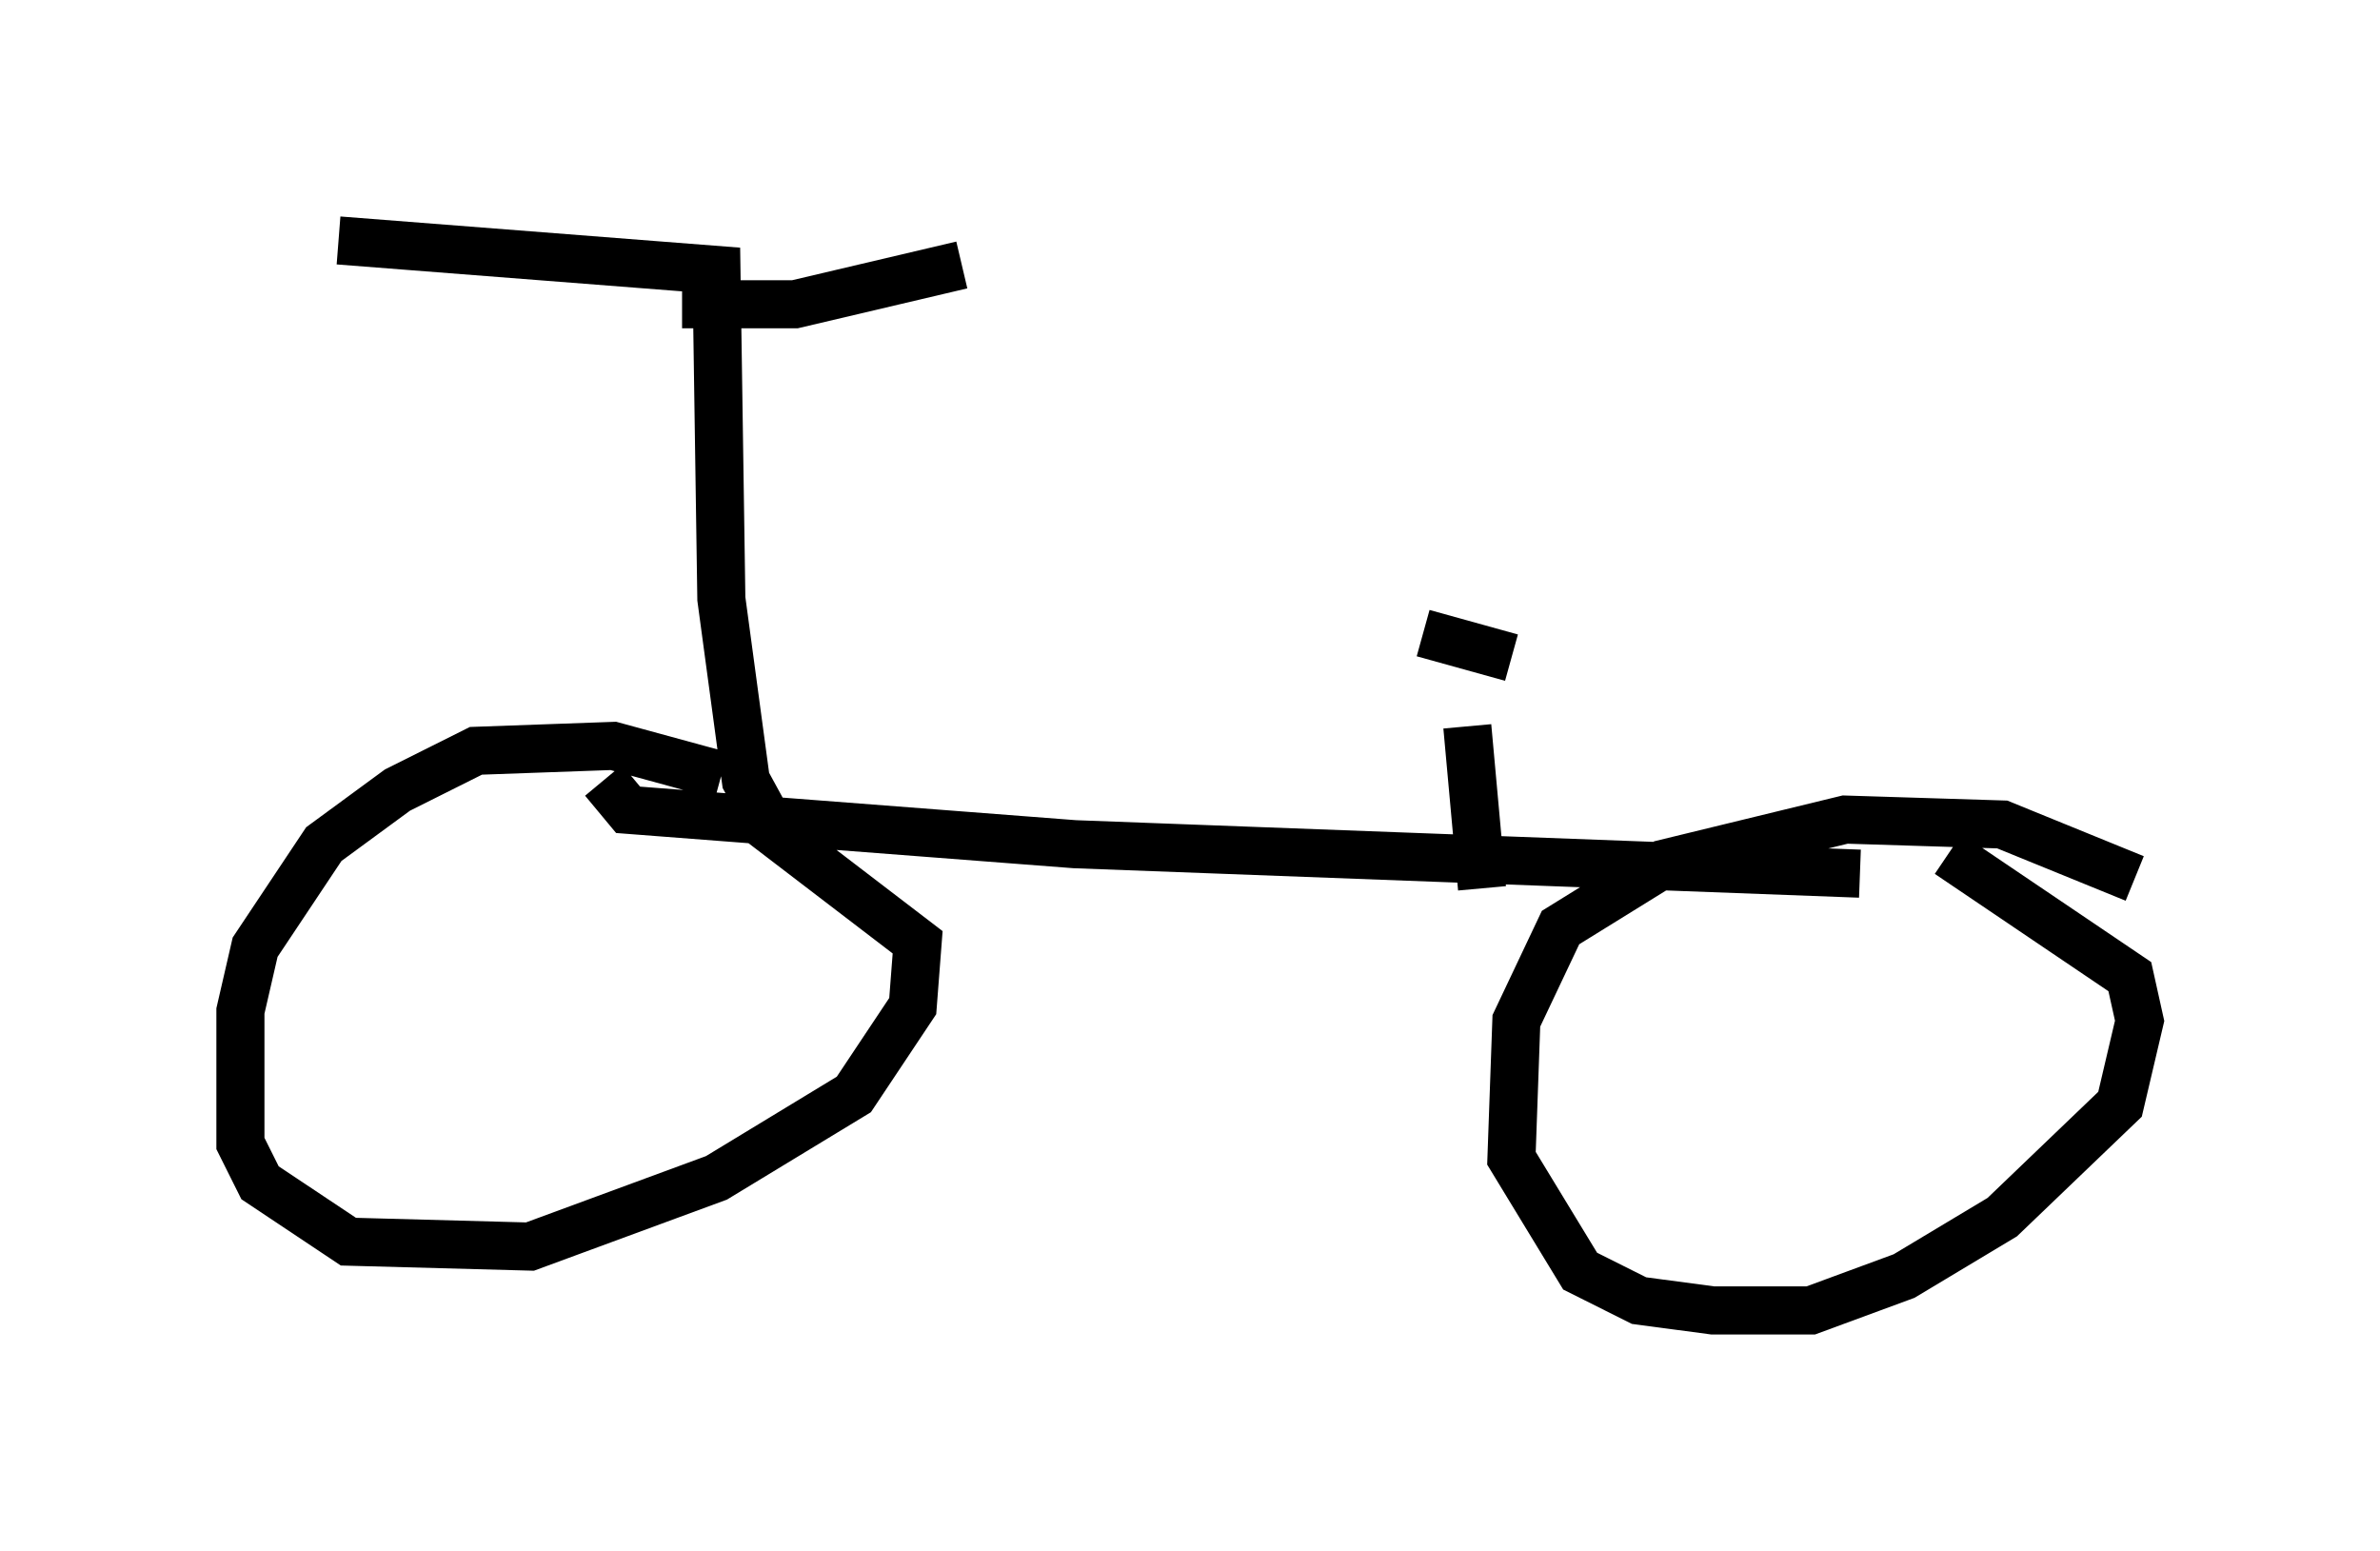 <?xml version="1.0" encoding="utf-8" ?>
<svg baseProfile="full" height="32.254" version="1.1" width="49.507" xmlns="http://www.w3.org/2000/svg" xmlns:ev="http://www.w3.org/2001/xml-events" xmlns:xlink="http://www.w3.org/1999/xlink"><defs /><rect fill="white" height="32.254" width="49.507" x="0" y="0" /><path d="M16.025, 17.658 m-1.021, -1.531 l-2.246, -0.613 -2.858, 0.102 l-1.633, 0.817 -1.531, 1.123 l-1.429, 2.144 -0.306, 1.327 l0.0, 2.756 0.408, 0.817 l1.838, 1.225 3.777, 0.102 l3.879, -1.429 2.858, -1.735 l1.225, -1.838 0.102, -1.327 l-3.471, -2.654 m28.788, 1.327 l-2.756, -1.123 -3.267, -0.102 l-3.777, 0.919 -2.144, 1.327 l-0.919, 1.94 -0.102, 2.858 l1.429, 2.348 1.225, 0.613 l1.531, 0.204 2.042, 0.0 l1.94, -0.715 2.042, -1.225 l2.45, -2.348 0.408, -1.735 l-0.204, -0.919 -3.777, -2.552 m-27.971, -1.531 l0.51, 0.613 9.29, 0.715 l16.334, 0.613 m-22.561, -0.817 l-0.613, -1.123 -0.51, -3.777 l-0.102, -6.84 -7.861, -0.613 m7.146, 1.327 l2.348, 0.0 3.471, -0.817 m10.821, 12.965 l-0.306, -3.369 m0.919, -1.429 l-1.838, -0.51 " fill="none" stroke="black" stroke-width="1" /></svg>